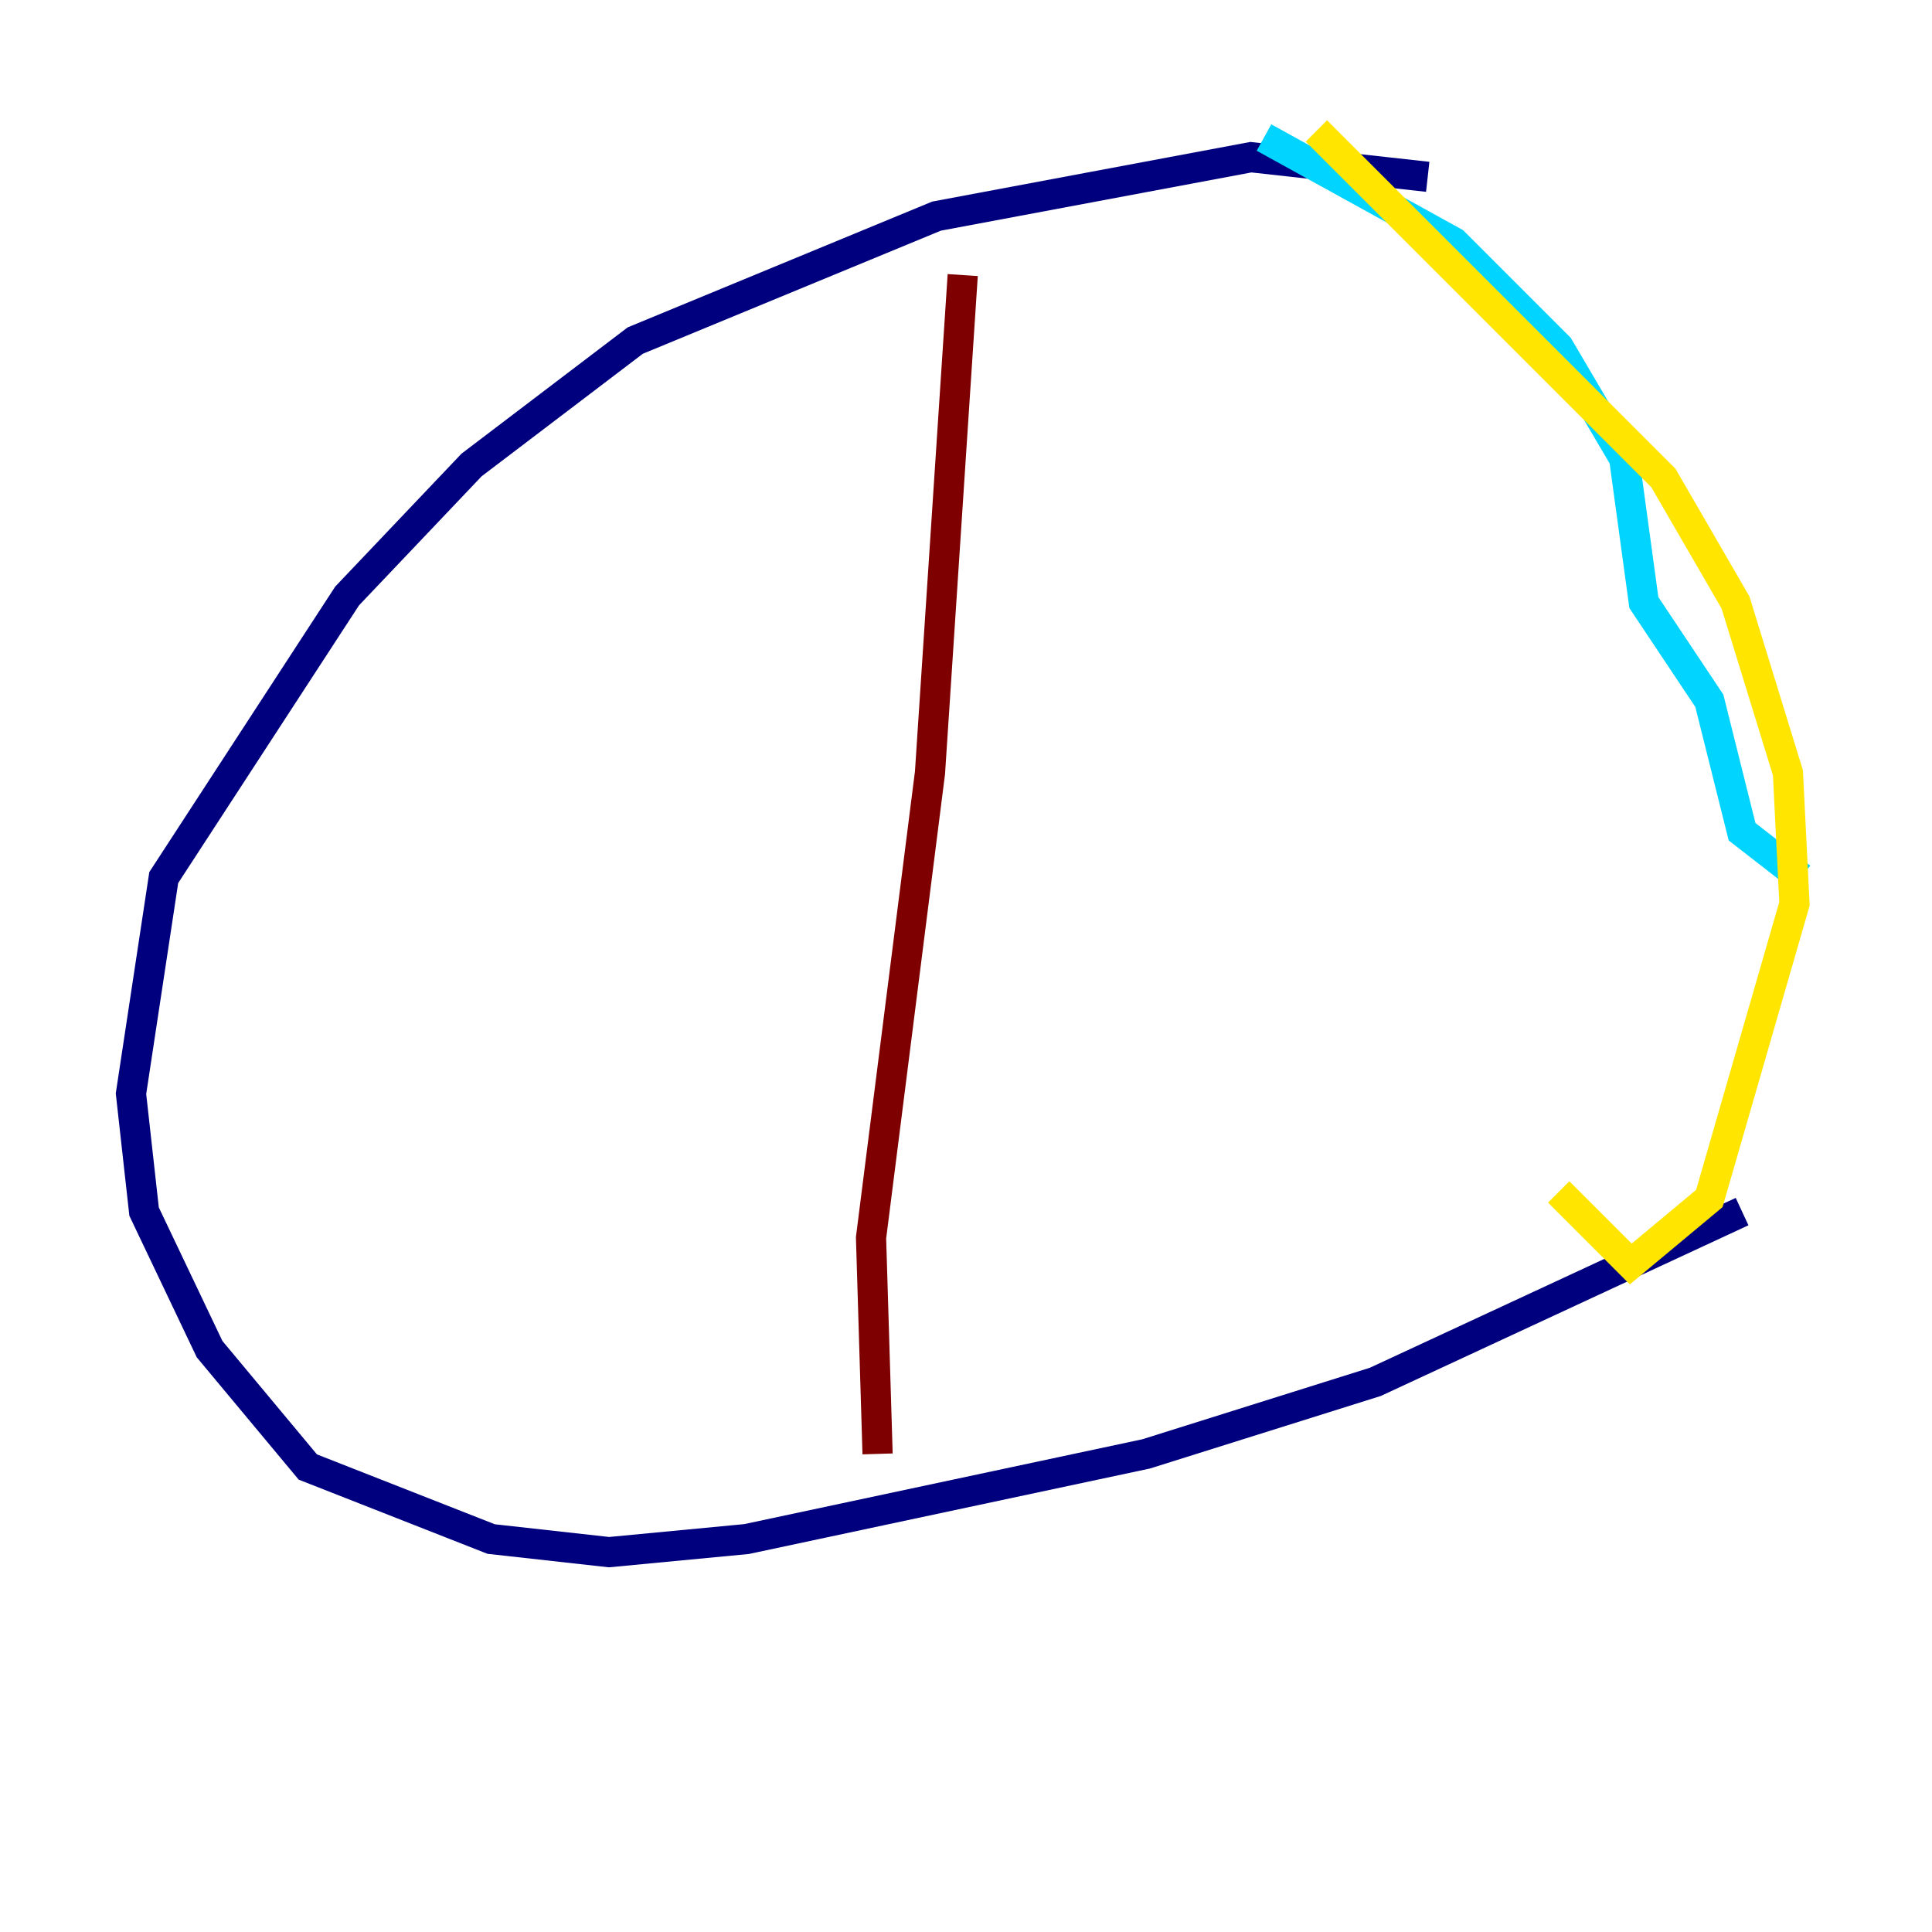 <?xml version="1.0" encoding="utf-8" ?>
<svg baseProfile="tiny" height="128" version="1.2" viewBox="0,0,128,128" width="128" xmlns="http://www.w3.org/2000/svg" xmlns:ev="http://www.w3.org/2001/xml-events" xmlns:xlink="http://www.w3.org/1999/xlink"><defs /><polyline fill="none" points="94.59,11.715 82.875,10.414 62.047,14.319 42.088,22.563 31.241,30.807 22.997,39.485 10.848,58.142 8.678,72.461 9.546,80.271 13.885,89.383 20.393,97.193 32.542,101.966 40.352,102.834 49.464,101.966 75.932,96.325 91.119,91.552 115.417,80.271" stroke="#00007f" stroke-width="2" /><polyline fill="none" points="119.322,58.142 115.417,55.105 113.248,46.427 108.909,39.919 107.607,30.373 103.268,22.997 96.325,16.054 83.742,9.112" stroke="#00d4ff" stroke-width="2" /><polyline fill="none" points="87.214,8.678 110.21,31.675 114.983,39.919 118.454,51.2 118.888,59.878 113.248,79.403 108.041,83.742 103.268,78.969" stroke="#ffe500" stroke-width="2" /><polyline fill="none" points="63.783,18.224 61.614,51.2 57.709,82.007 58.142,96.325" stroke="#7f0000" stroke-width="2" /></svg>